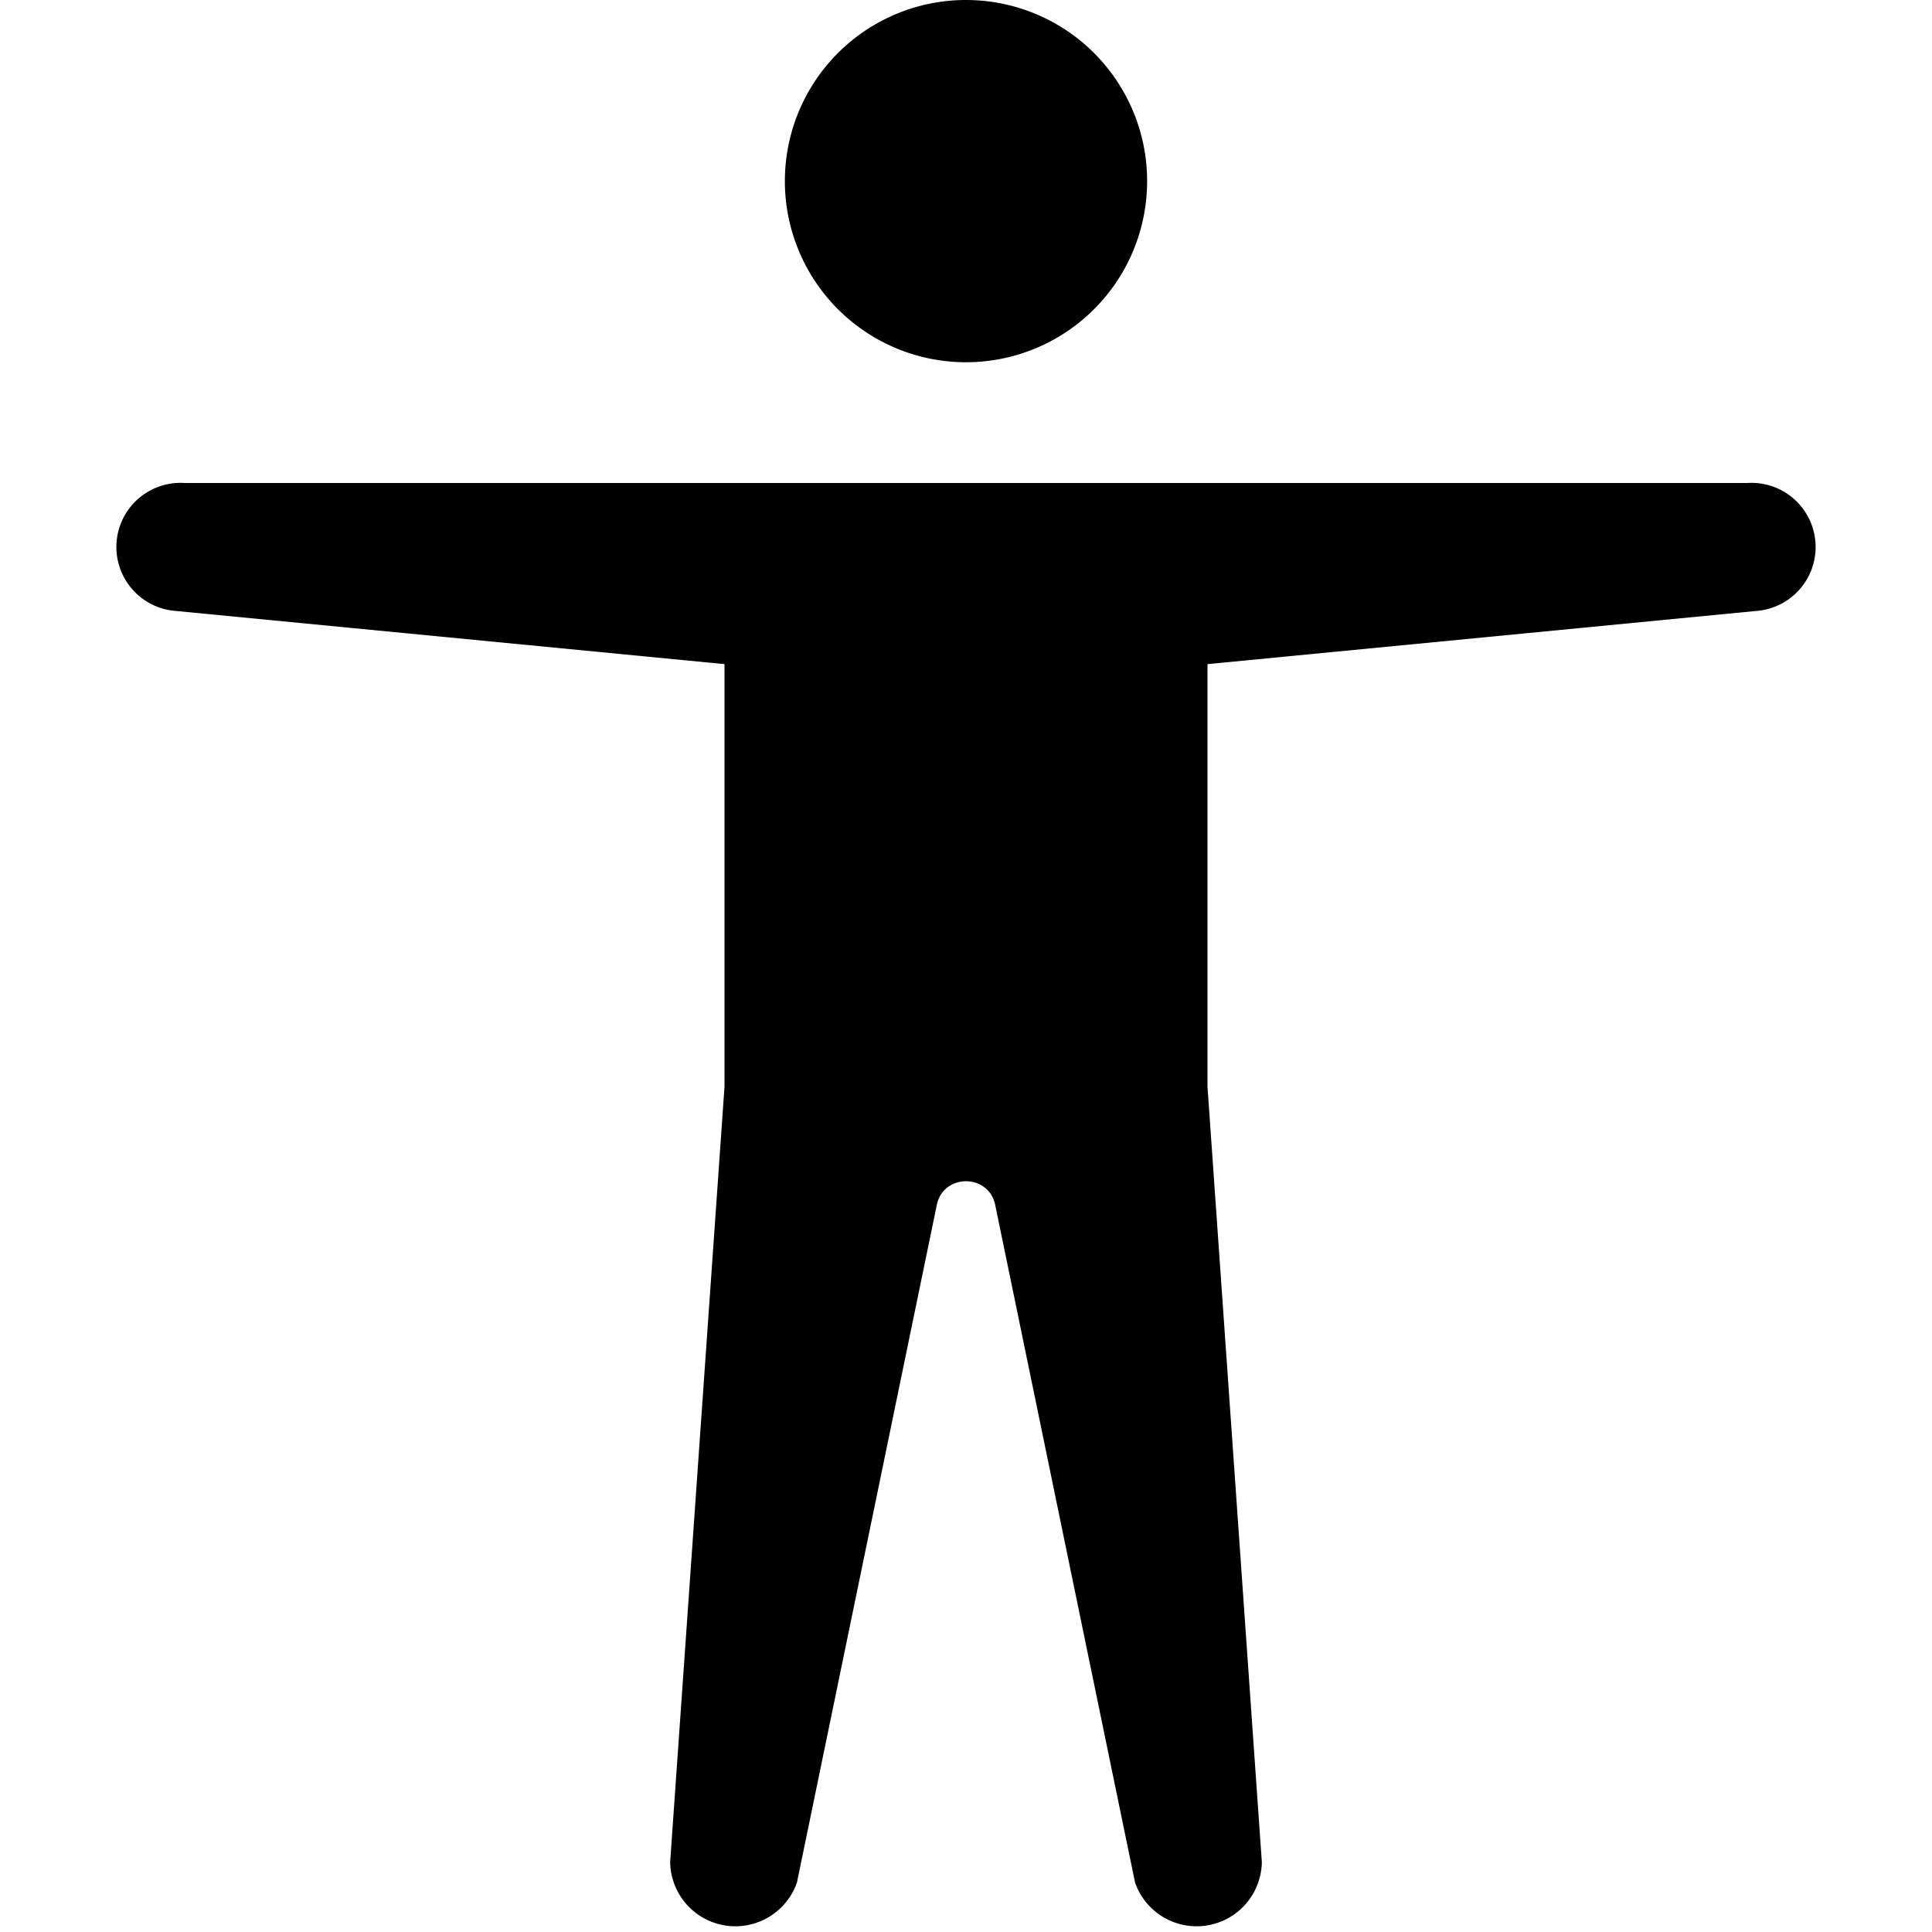 <svg viewBox="0 0 16 16"><path d="M9.5 1.5a1.5 1.5 0 1 1-3 0 1.5 1.5 0 0 1 3 0ZM6 5.5l-4.54-.44A.53.53 0 0 1 1.53 4h12.94a.53.53 0 0 1 .07 1.06L10 5.5V9l.45 6.42a.54.54 0 0 1-1.05.17L8.24 9.97c-.06-.25-.42-.25-.48 0L6.6 15.59a.54.54 0 0 1-1.05-.17L6 9V5.5Z"/></svg>